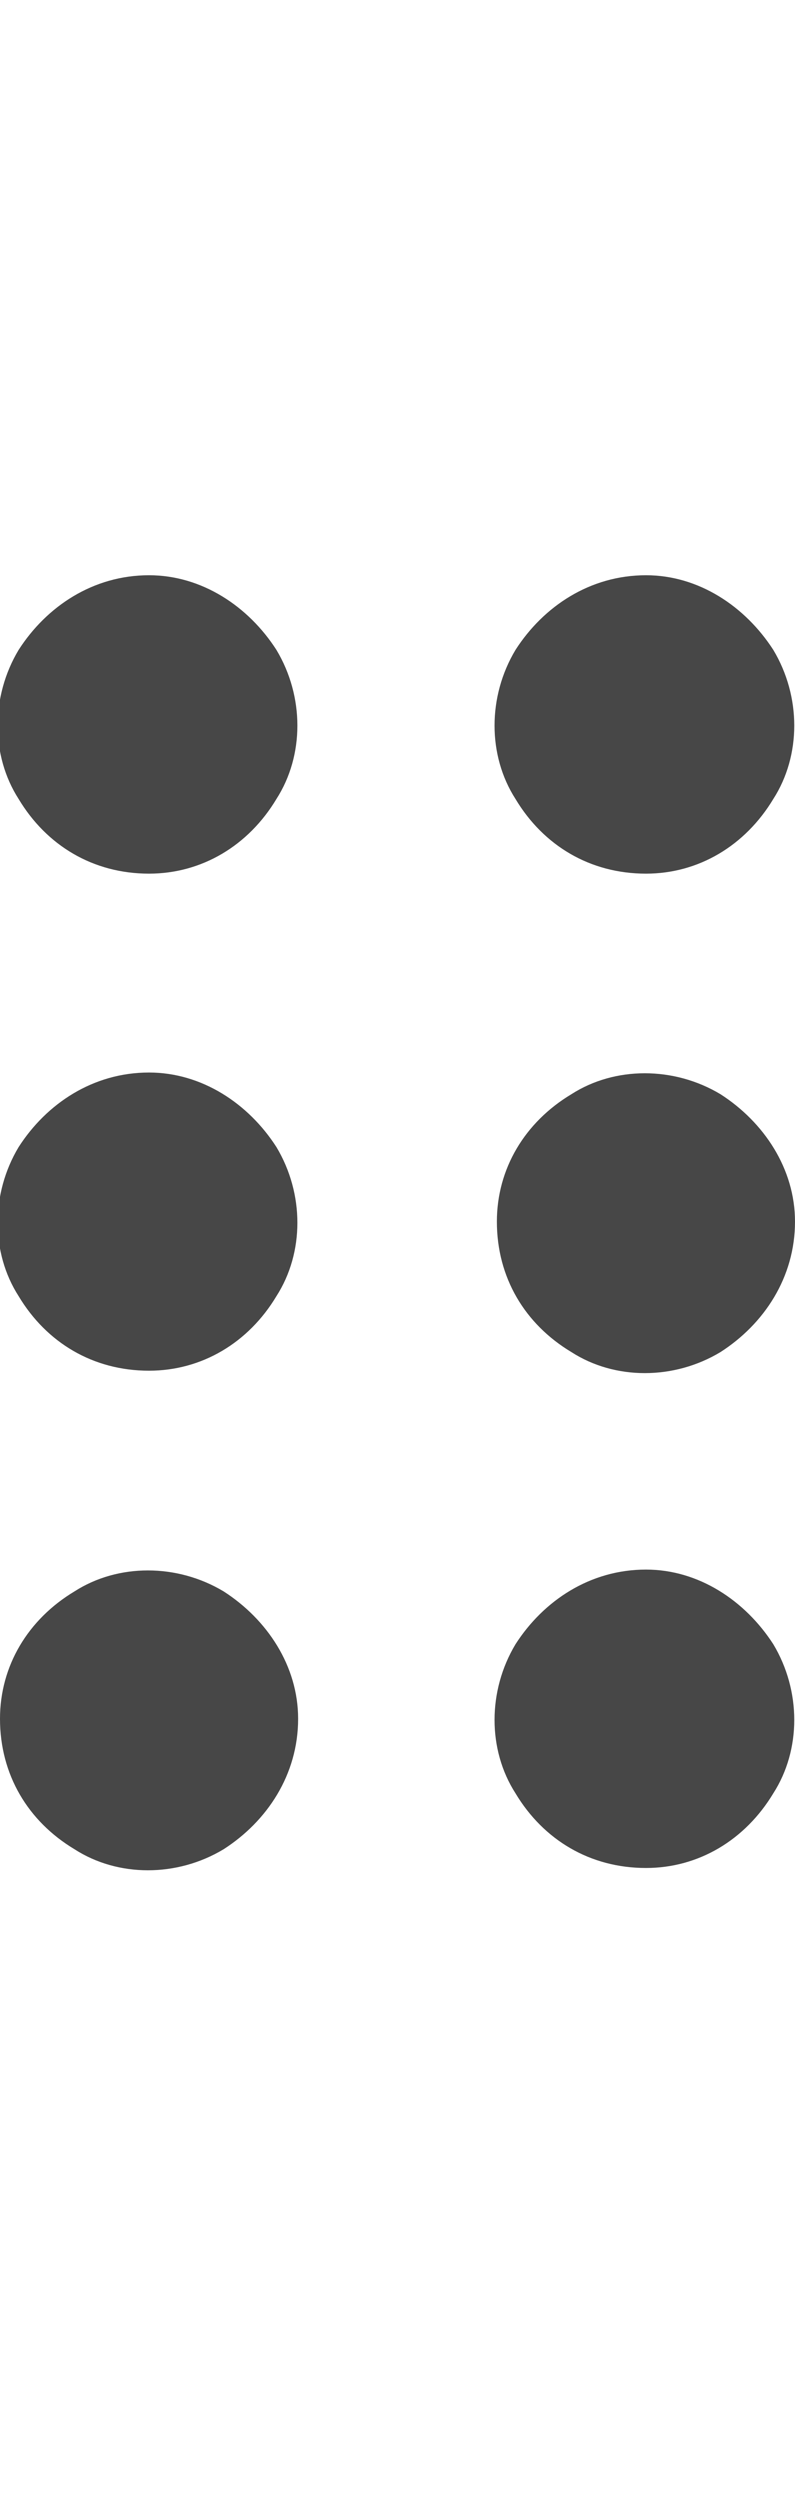 <svg width="7" height="22" viewBox="0 0 7 22" fill="none" xmlns="http://www.w3.org/2000/svg">
<g id="label-paired / sm / grip-dots-vertical-sm / fill" clip-path="url(#clip0_2556_12974)">
<path id="icon" d="M1.312 7.688C0.82 7.688 0.41 7.441 0.164 7.031C-0.082 6.648 -0.082 6.129 0.164 5.719C0.41 5.336 0.82 5.062 1.312 5.062C1.777 5.062 2.188 5.336 2.434 5.719C2.68 6.129 2.68 6.648 2.434 7.031C2.188 7.441 1.777 7.688 1.312 7.688ZM1.312 12.062C0.82 12.062 0.41 11.816 0.164 11.406C-0.082 11.023 -0.082 10.504 0.164 10.094C0.41 9.711 0.82 9.438 1.312 9.438C1.777 9.438 2.188 9.711 2.434 10.094C2.68 10.504 2.68 11.023 2.434 11.406C2.188 11.816 1.777 12.062 1.312 12.062ZM2.625 15.125C2.625 15.617 2.352 16.027 1.969 16.273C1.559 16.52 1.039 16.52 0.656 16.273C0.246 16.027 0 15.617 0 15.125C0 14.66 0.246 14.25 0.656 14.004C1.039 13.758 1.559 13.758 1.969 14.004C2.352 14.25 2.625 14.66 2.625 15.125ZM5.688 7.688C5.195 7.688 4.785 7.441 4.539 7.031C4.293 6.648 4.293 6.129 4.539 5.719C4.785 5.336 5.195 5.062 5.688 5.062C6.152 5.062 6.562 5.336 6.809 5.719C7.055 6.129 7.055 6.648 6.809 7.031C6.562 7.441 6.152 7.688 5.688 7.688ZM7 10.75C7 11.242 6.727 11.652 6.344 11.898C5.934 12.145 5.414 12.145 5.031 11.898C4.621 11.652 4.375 11.242 4.375 10.75C4.375 10.285 4.621 9.875 5.031 9.629C5.414 9.383 5.934 9.383 6.344 9.629C6.727 9.875 7 10.285 7 10.75ZM5.688 16.438C5.195 16.438 4.785 16.191 4.539 15.781C4.293 15.398 4.293 14.879 4.539 14.469C4.785 14.086 5.195 13.812 5.688 13.812C6.152 13.812 6.562 14.086 6.809 14.469C7.055 14.879 7.055 15.398 6.809 15.781C6.562 16.191 6.152 16.438 5.688 16.438Z" fill="black" fill-opacity="0.72"/>
</g>
<defs>
<clipPath id="clip0_2556_12974">
<rect width="7" height="22" fill="white"/>
</clipPath>
</defs>
</svg>
